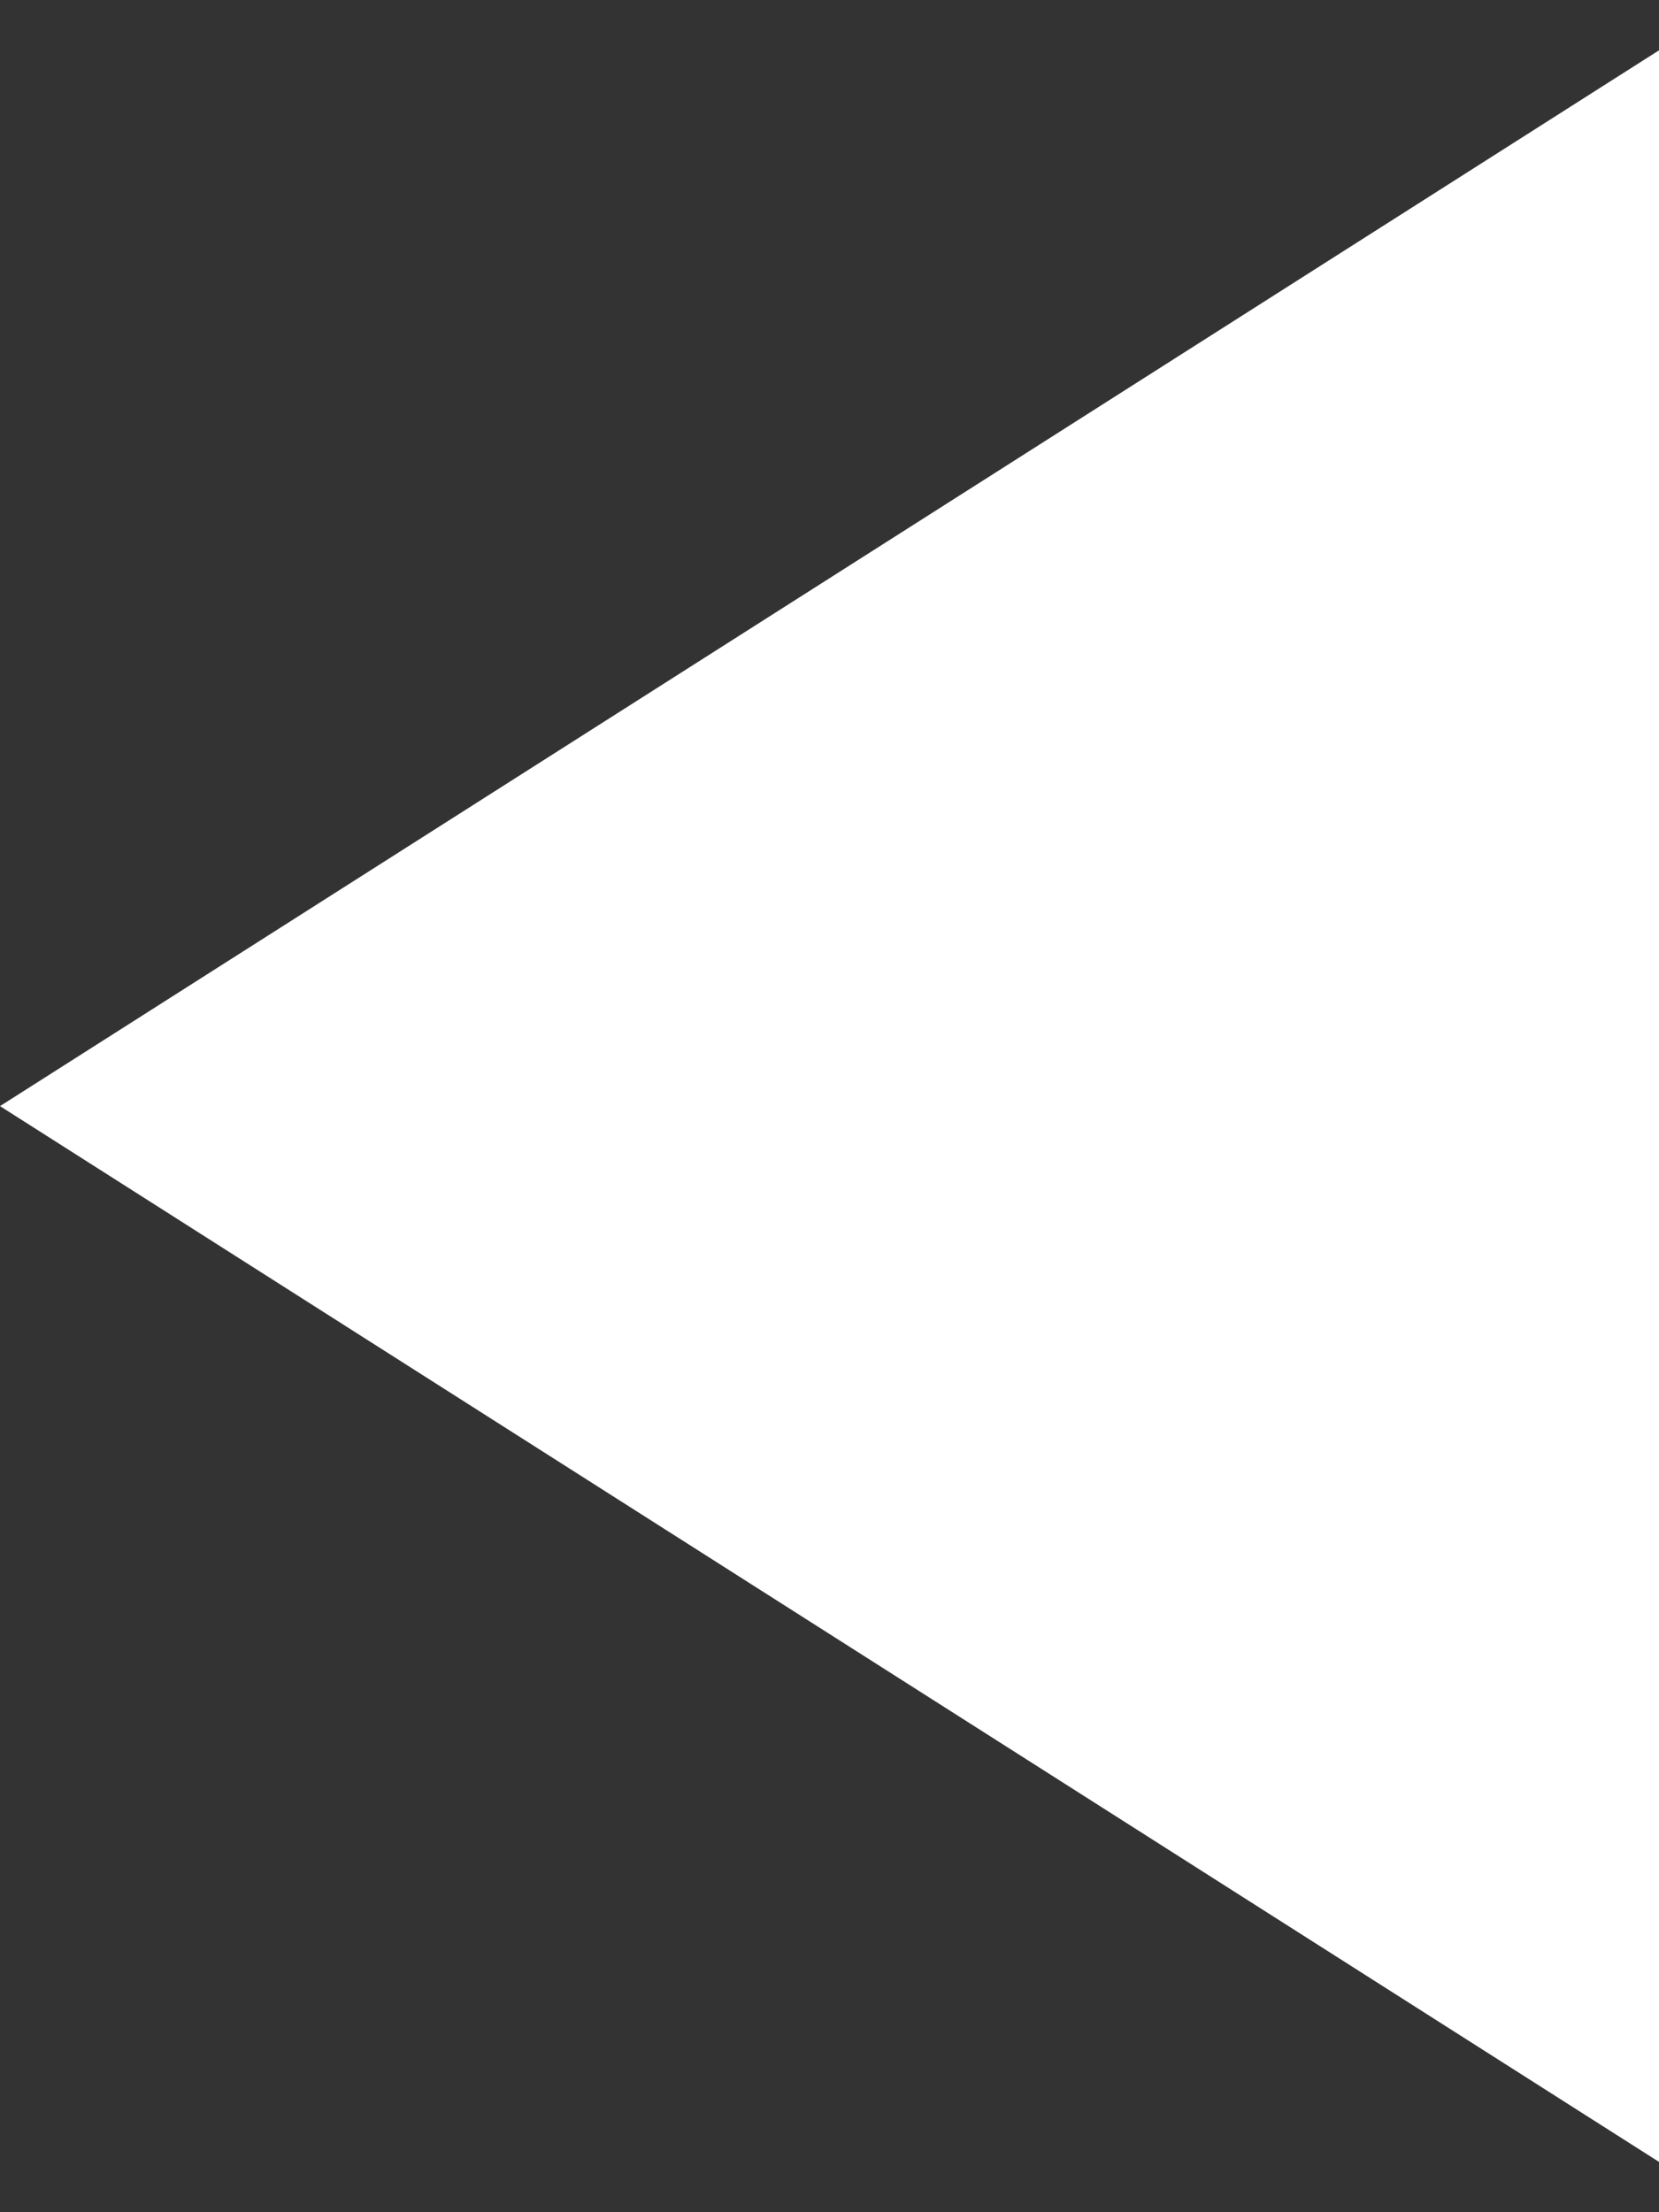<svg width="6" height="8" viewBox="0 0 6 8" fill="none" xmlns="http://www.w3.org/2000/svg">
<rect x="0" y="0" width="6" height="8" fill="#333333" stroke="none"/>
<path d="M6 7.818L6 0.182L3.33796e-07 4L6 7.818Z" fill="white"/>
</svg>
